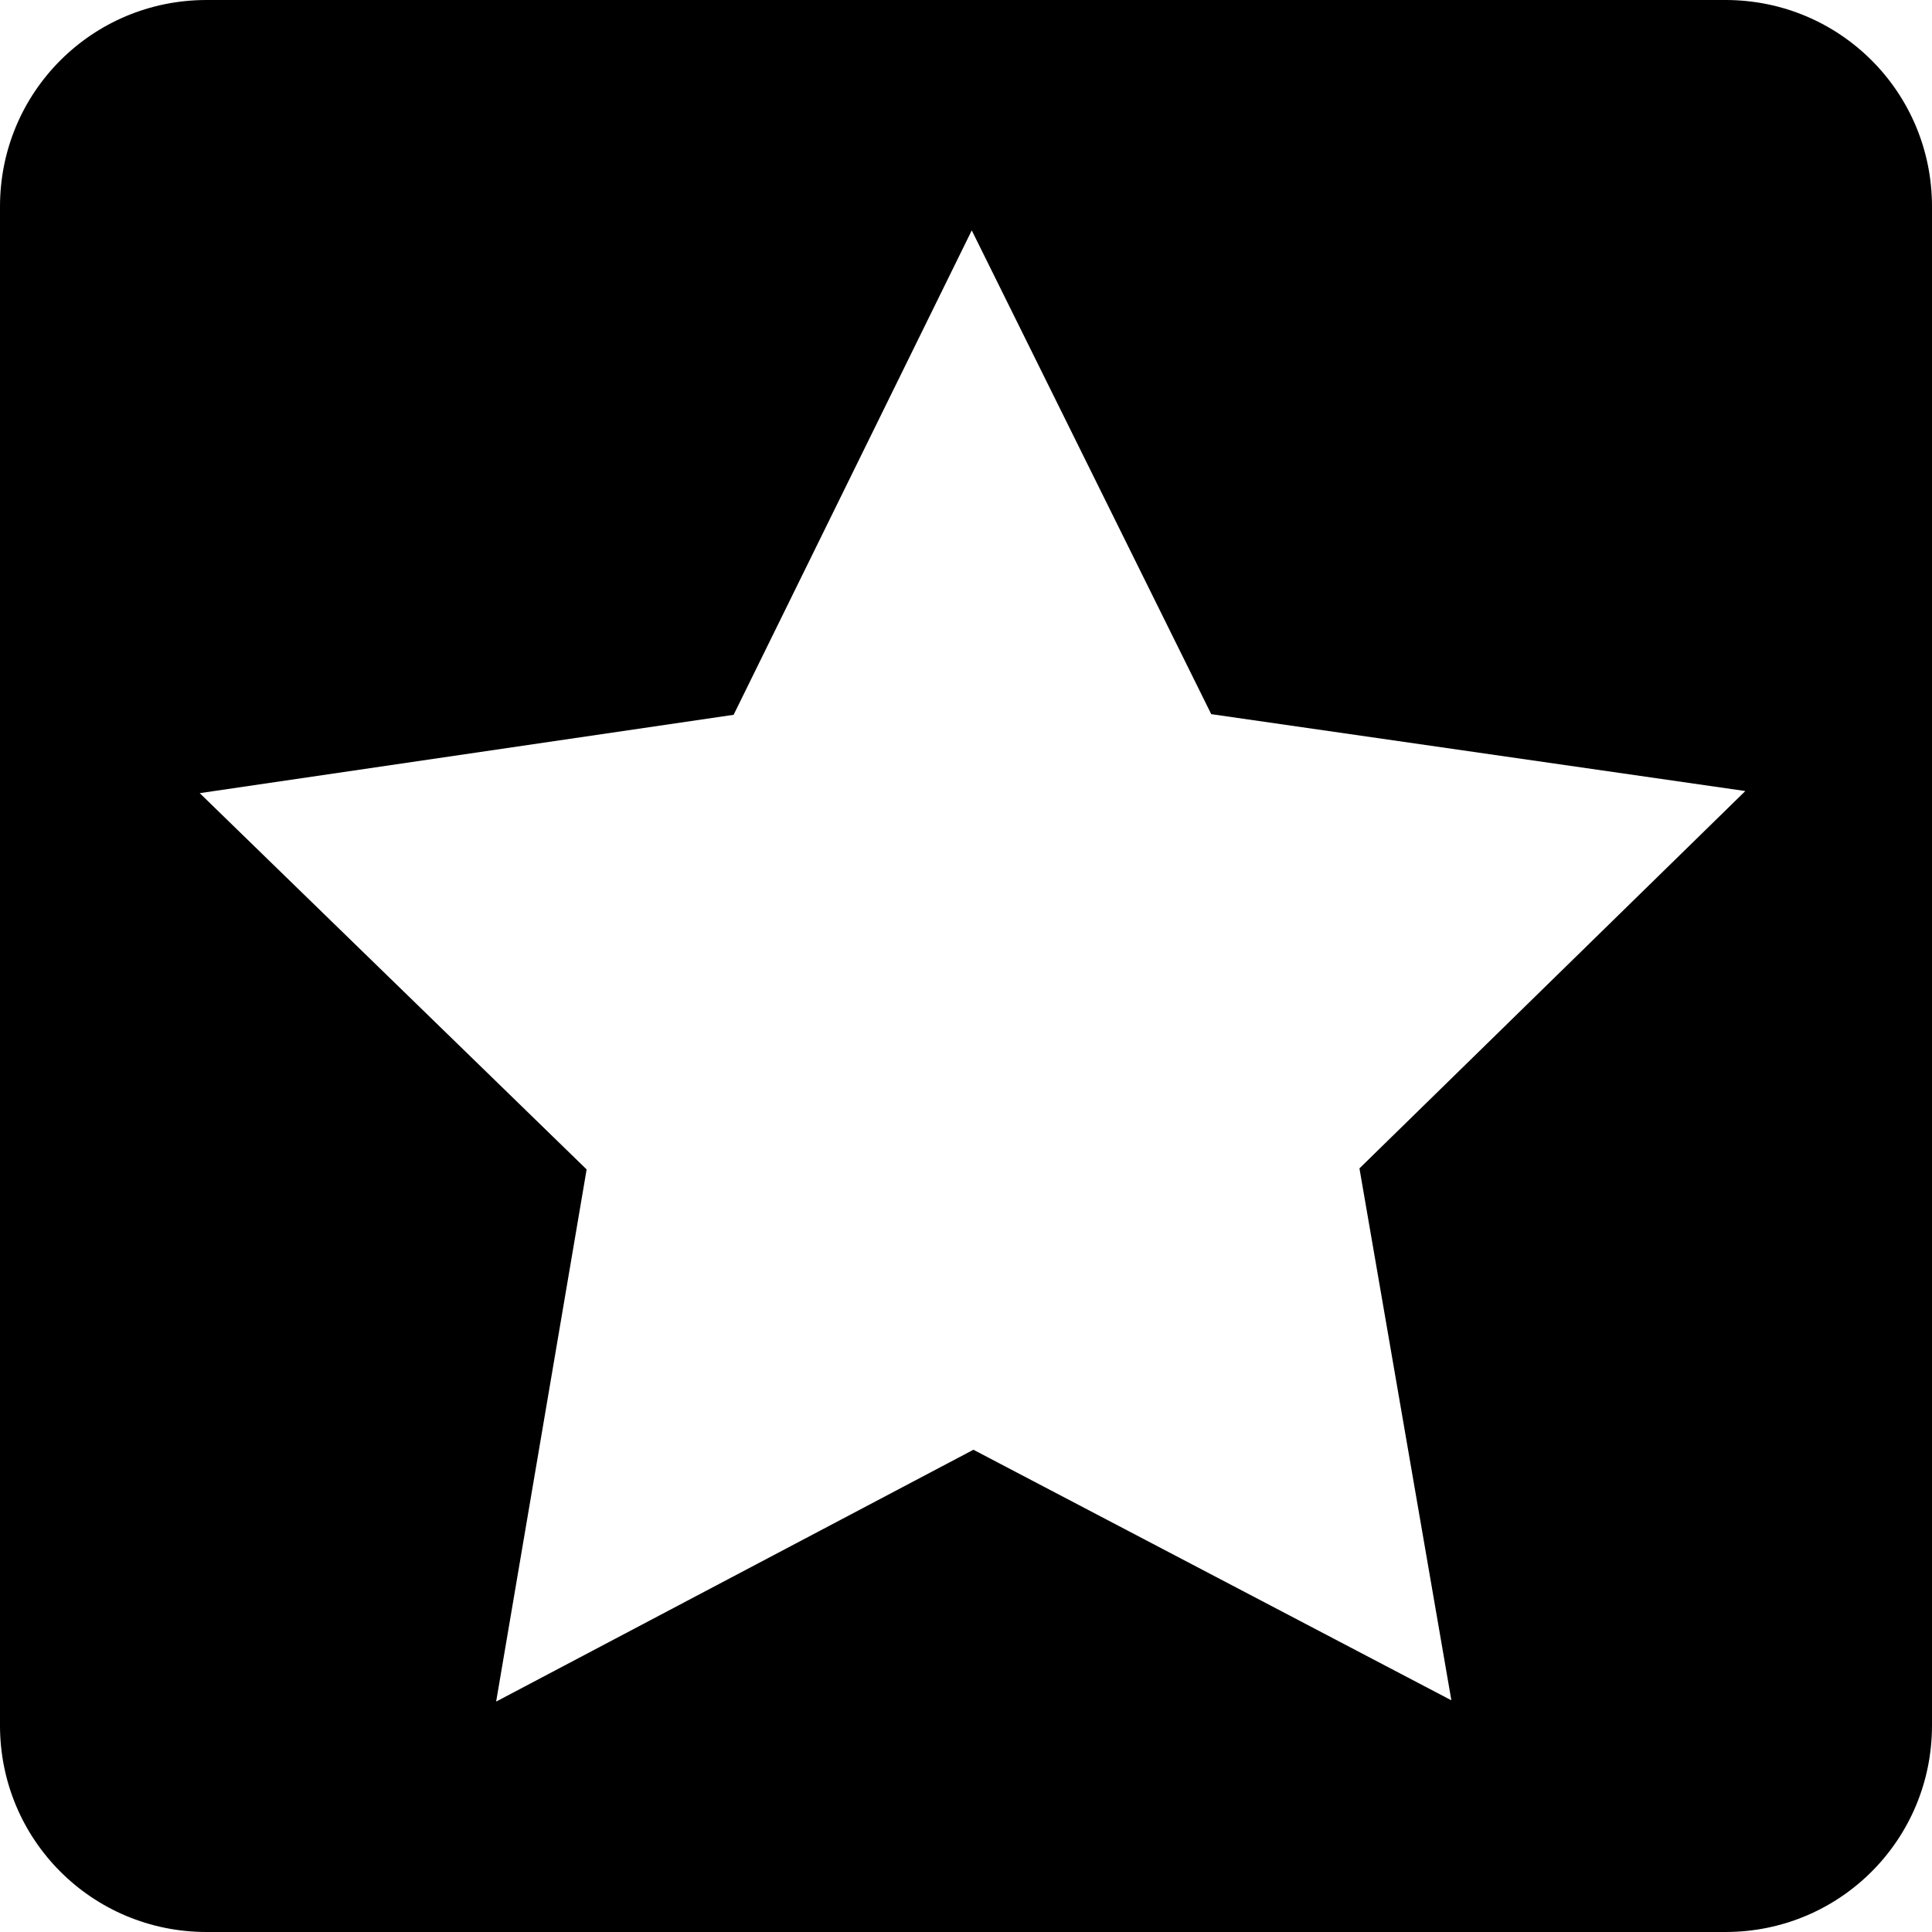 <?xml version="1.0" encoding="UTF-8" standalone="no"?>
<svg
   xmlns:dc="http://purl.org/dc/elements/1.1/"
   xmlns:cc="http://creativecommons.org/ns#"
   xmlns:rdf="http://www.w3.org/1999/02/22-rdf-syntax-ns#"
   xmlns:svg="http://www.w3.org/2000/svg"
   xmlns="http://www.w3.org/2000/svg"
   xmlns:sodipodi="http://sodipodi.sourceforge.net/DTD/sodipodi-0.dtd"
   xmlns:inkscape="http://www.inkscape.org/namespaces/inkscape"
   sodipodi:docname="Stars.svg"
   inkscape:version="1.0 (4035a4fb49, 2020-05-01)"
   id="svg8"
   version="1.1"
   viewBox="0 0 100 100"
   height="100mm"
   width="100mm">
  <defs
     id="defs2" />
  <sodipodi:namedview
     inkscape:window-maximized="0"
     inkscape:window-y="0"
     inkscape:window-x="114"
     inkscape:window-height="1020"
     inkscape:window-width="1624"
     fit-margin-bottom="0"
     fit-margin-right="0"
     fit-margin-left="0"
     fit-margin-top="0"
     showgrid="false"
     inkscape:document-rotation="0"
     inkscape:current-layer="layer1"
     inkscape:document-units="mm"
     inkscape:cy="276.61671"
     inkscape:cx="160.80512"
     inkscape:zoom="0.98274498"
     inkscape:pageshadow="2"
     inkscape:pageopacity="0.0"
     borderopacity="1.0"
     bordercolor="#666666"
     pagecolor="#ffffff"
     id="base" />
  <g
     transform="translate(-61.577,-33.75)"
     id="layer1"
     inkscape:groupmode="layer"
     inkscape:label="Layer 1">
    <path
       d="m 72.268,33.75 c -5.923,0 -10.691,4.768 -10.691,10.691 v 78.618 c 0,5.923 4.768,10.691 10.691,10.691 h 78.618 c 5.923,0 10.691,-4.768 10.691,-10.691 V 44.441 c 0,-5.923 -4.768,-10.691 -10.691,-10.691 z m 39.607,11.925 12.395,25.039 27.645,3.98 -19.973,19.531 4.758,27.533 L 111.961,108.789 87.257,121.824 91.941,94.279 71.915,74.803 99.549,70.748 Z"
       inkscape:transform-center-y="-4.00114"
       inkscape:transform-center-x="0.017606914"
       style="fill:#000000;stroke-width:1.22"
       id="path833" />
  </g>
</svg>
